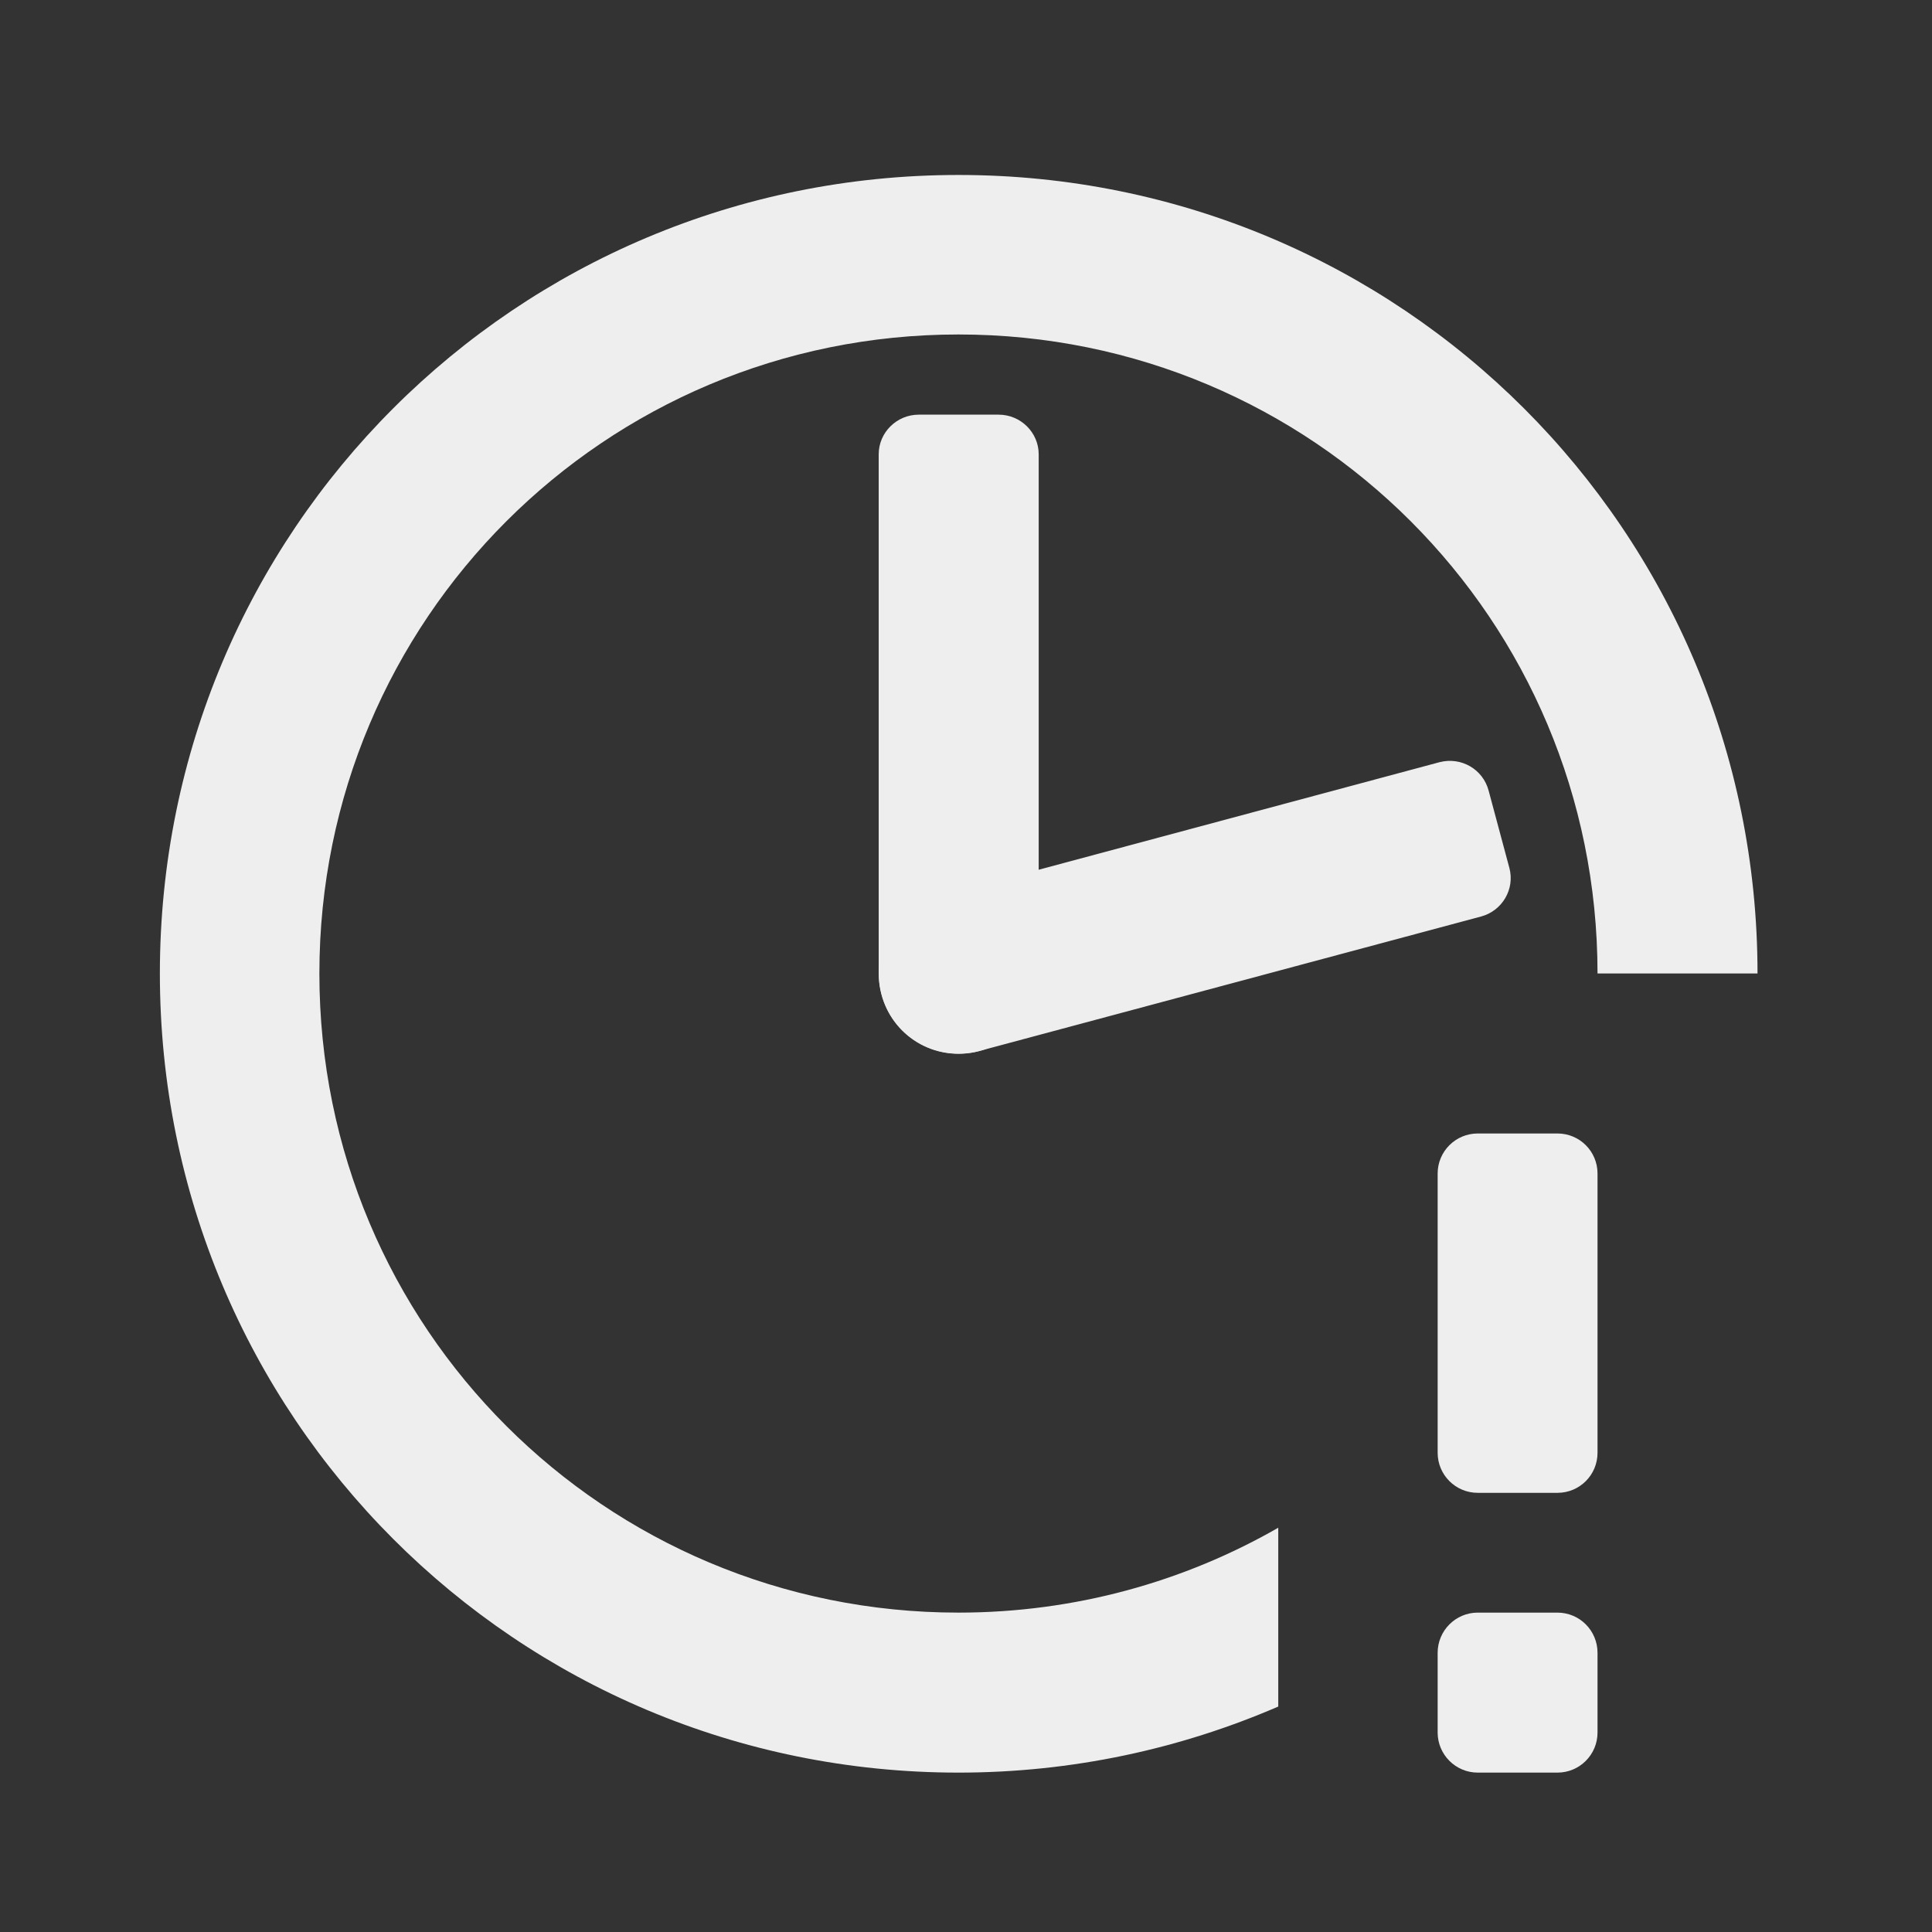 
<svg xmlns="http://www.w3.org/2000/svg" xmlns:xlink="http://www.w3.org/1999/xlink" width="16px" height="16px" viewBox="0 0 16 16" version="1.1">
<rect x="0" y="0" width="16" height="16" fill="#333333" stroke="none"/>
<g id="surface1">
     <defs>
  <style id="current-color-scheme" type="text/css">
   .ColorScheme-Text { color:#eeeeee; } .ColorScheme-Highlight { color:#424242; }
  </style>
 </defs>
<path style="fill:currentColor" class="ColorScheme-Text" d="M 7.938 1.449 C 4.273 1.449 1.324 4.398 1.324 8.062 C 1.324 11.727 4.273 14.68 7.938 14.68 C 8.879 14.68 9.773 14.484 10.586 14.133 L 10.586 12.652 C 9.809 13.098 8.902 13.355 7.938 13.355 C 5.008 13.355 2.645 10.996 2.645 8.062 C 2.645 5.133 5.008 2.77 7.938 2.77 C 10.871 2.77 13.23 5.133 13.23 8.062 L 14.555 8.062 C 14.555 4.398 11.602 1.449 7.938 1.449 Z M 7.938 1.449 "/>
     <defs>
  <style id="current-color-scheme" type="text/css">
   .ColorScheme-Text { color:#eeeeee; } .ColorScheme-Highlight { color:#424242; }
  </style>
 </defs>
<path style="fill:currentColor" class="ColorScheme-Text" d="M 7.609 3.434 C 7.426 3.434 7.277 3.582 7.277 3.762 L 7.277 8.062 C 7.277 8.43 7.57 8.727 7.938 8.727 C 8.305 8.727 8.602 8.43 8.602 8.062 L 8.602 3.762 C 8.602 3.582 8.453 3.434 8.27 3.434 Z M 7.609 3.434 "/>
     <defs>
  <style id="current-color-scheme" type="text/css">
   .ColorScheme-Text { color:#eeeeee; } .ColorScheme-Highlight { color:#424242; }
  </style>
 </defs>
<path style="fill:currentColor" class="ColorScheme-Text" d="M 12.328 6.547 C 12.281 6.371 12.102 6.266 11.922 6.312 L 7.77 7.426 C 7.414 7.52 7.207 7.883 7.301 8.234 C 7.395 8.59 7.758 8.797 8.113 8.703 L 12.266 7.59 C 12.441 7.543 12.547 7.363 12.5 7.188 Z M 12.328 6.547 "/>
     <defs>
  <style id="current-color-scheme" type="text/css">
   .ColorScheme-Text { color:#eeeeee; } .ColorScheme-Highlight { color:#424242; }
  </style>
 </defs>
<path style="fill:currentColor" class="ColorScheme-Text" d="M 11.906 9.719 L 11.906 12.031 C 11.906 12.215 12.055 12.363 12.238 12.363 L 12.898 12.363 C 13.082 12.363 13.23 12.215 13.23 12.031 L 13.23 9.719 C 13.23 9.535 13.082 9.387 12.898 9.387 L 12.238 9.387 C 12.055 9.387 11.906 9.535 11.906 9.719 Z M 11.906 9.719 "/>
     <defs>
  <style id="current-color-scheme" type="text/css">
   .ColorScheme-Text { color:#eeeeee; } .ColorScheme-Highlight { color:#424242; }
  </style>
 </defs>
<path style="fill:currentColor" class="ColorScheme-Text" d="M 12.238 14.68 L 12.898 14.68 C 13.082 14.68 13.23 14.531 13.23 14.348 L 13.23 13.688 C 13.23 13.504 13.082 13.355 12.898 13.355 L 12.238 13.355 C 12.055 13.355 11.906 13.504 11.906 13.688 L 11.906 14.348 C 11.906 14.531 12.055 14.68 12.238 14.68 Z M 12.238 14.68 "/>
</g>
</svg>
